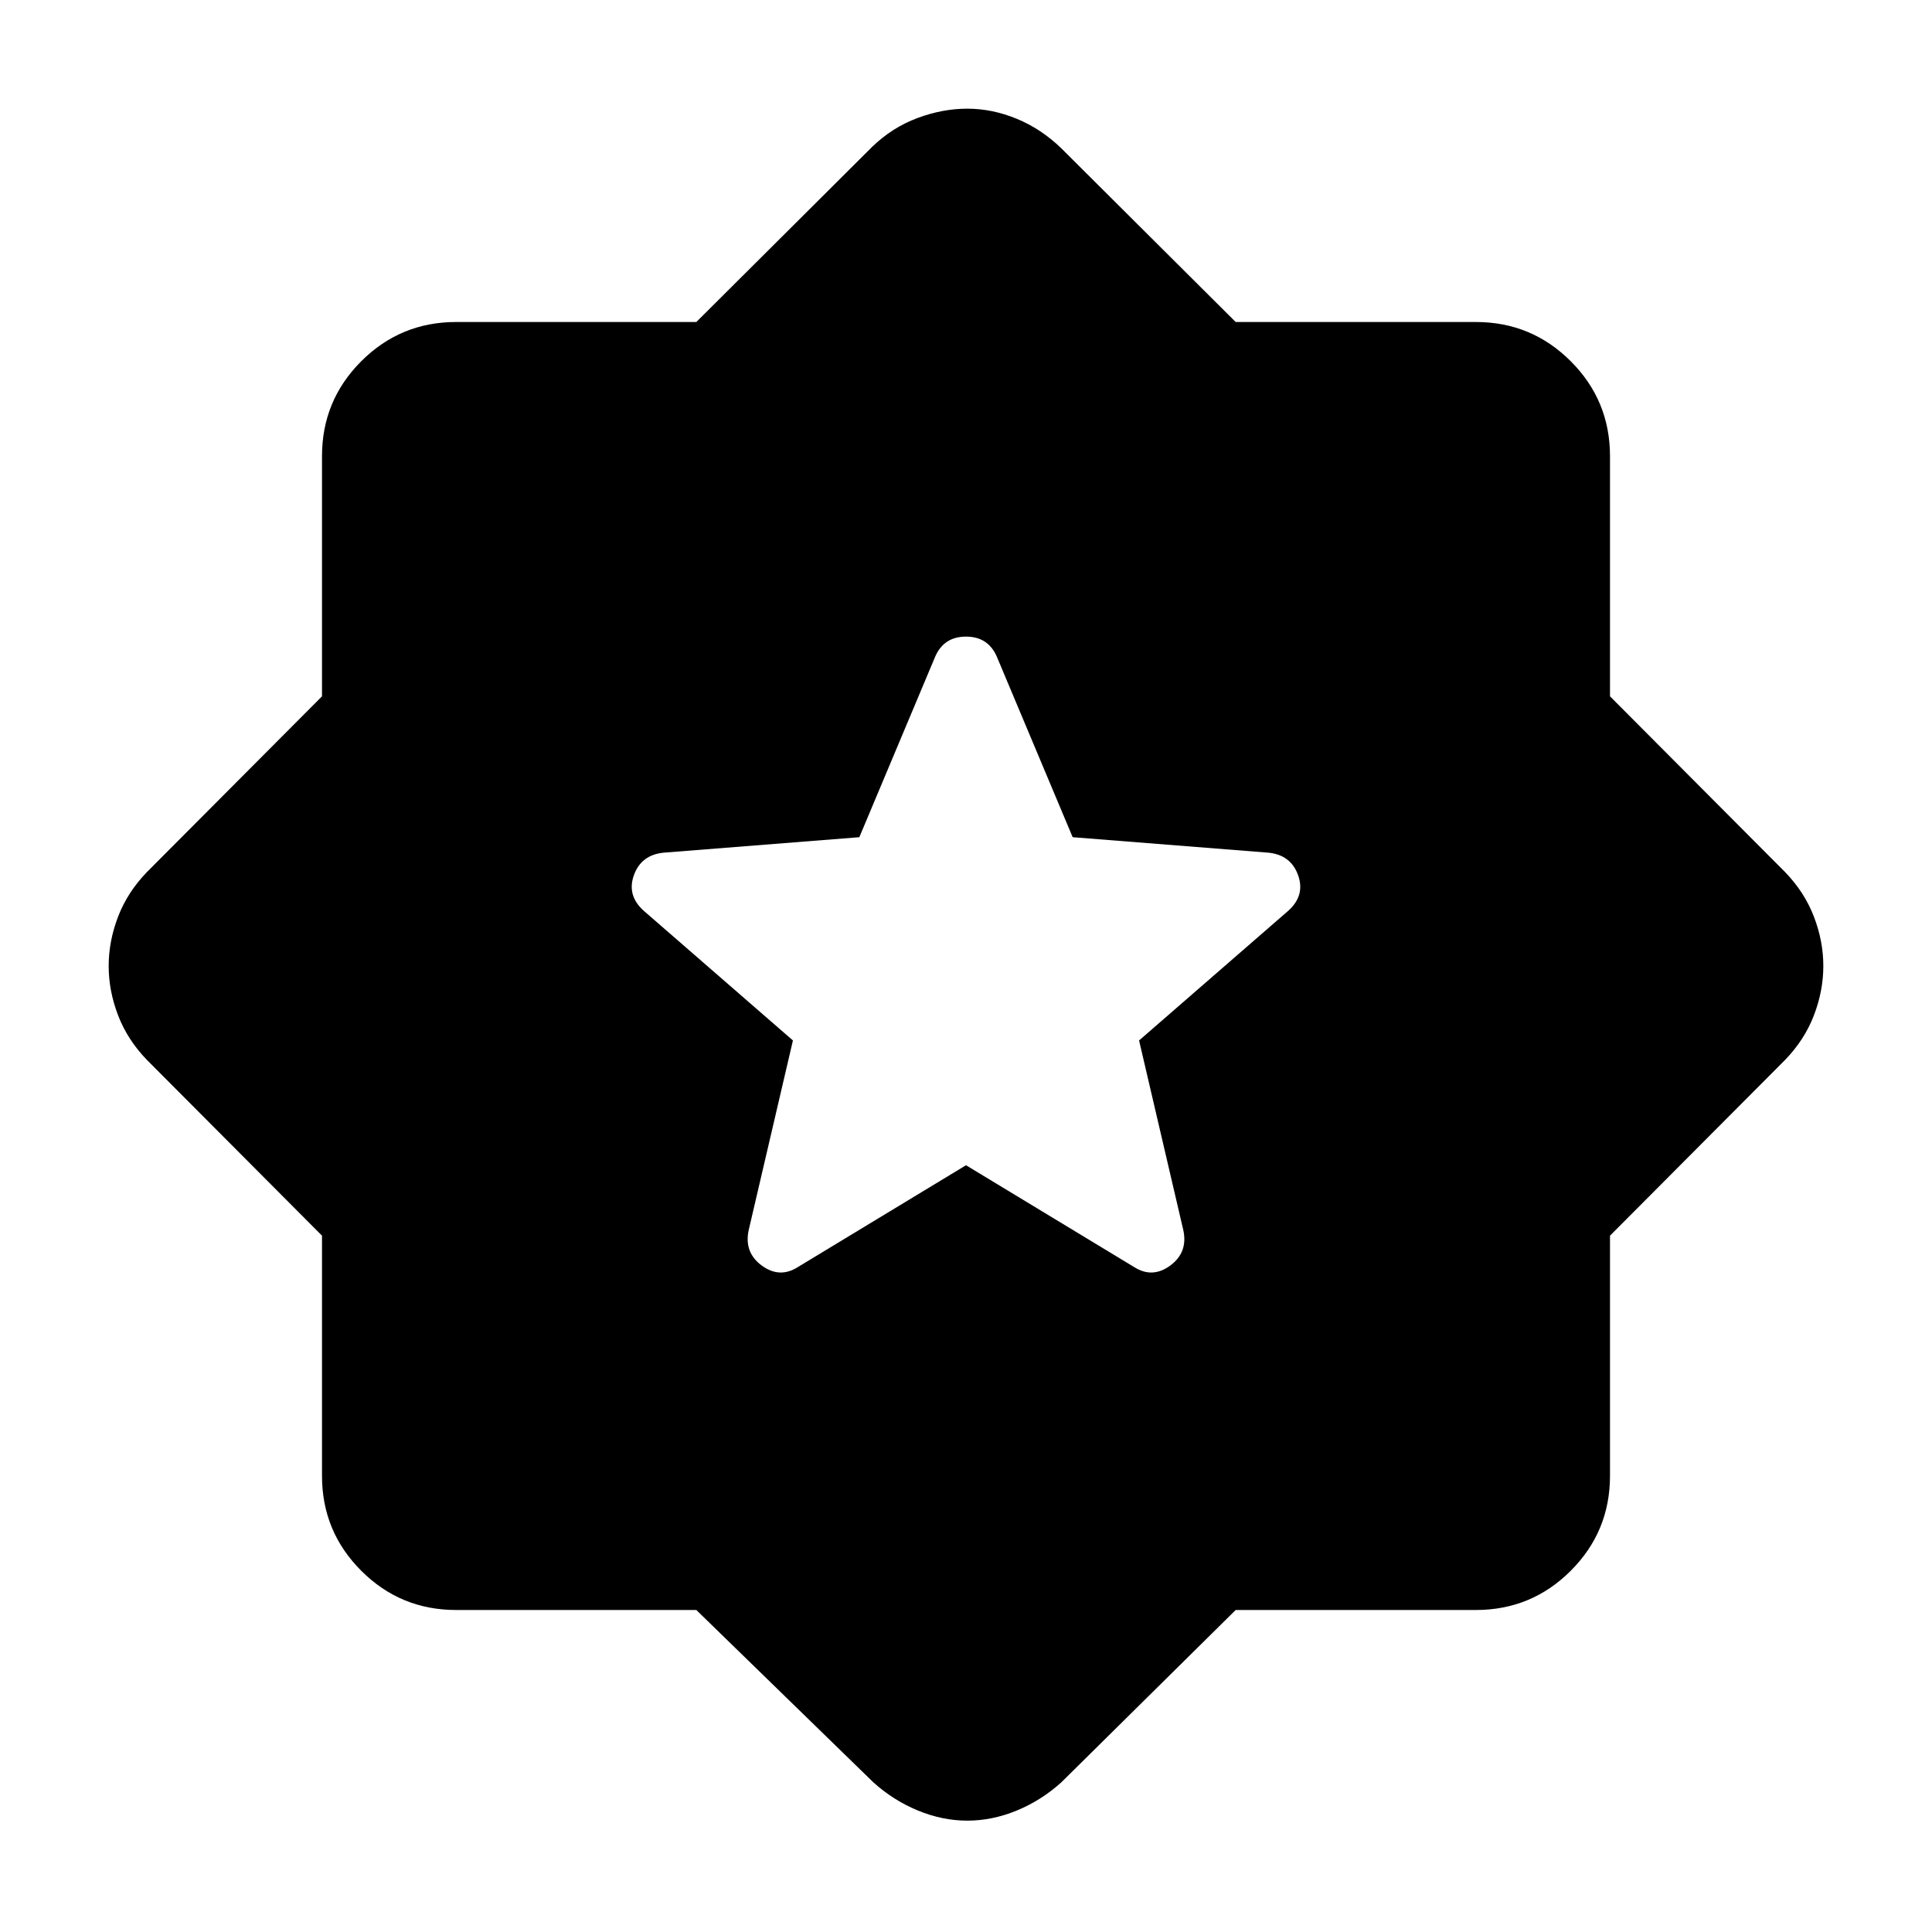 <svg xmlns="http://www.w3.org/2000/svg" height="40" viewBox="0 -960 960 960" width="40"><path d="m480-381 83.67 50.67q9 5.66 17.83-.84 8.83-6.5 6.5-17.5L566-443l74-64.33q8.67-7.67 5-17.84-3.67-10.16-15-11.16L533-544l-37.67-89.67q-4.33-10-15.33-10t-15.33 10L427-544l-97 7.67q-11.33 1-15 11.16-3.67 10.17 5 17.84L394-443l-22 94.33q-2.33 11 6.5 17.5t17.83.84L480-381ZM346-160H226.67q-27.67 0-47.17-19.5T160-226.67V-346l-87-87.33q-9.67-10-14.33-22.17Q54-467.67 54-480t4.67-24.5q4.66-12.17 14.33-22.17L160-614v-119.33q0-27.67 19.5-47.17t47.17-19.5H346l87.33-87q10-9.67 22.5-14.33 12.5-4.67 24.84-4.67 12.33 0 24.5 5 12.16 5 22.16 14.67L614-800h119.33q27.67 0 47.17 19.5t19.5 47.17V-614l87 87.33q9.67 10 14.33 22.17Q906-492.33 906-480t-4.67 24.5q-4.66 12.17-14.33 22.17L800-346v119.33q0 27.67-19.5 47.17T733.33-160H614l-86.67 85.67q-10 9-22.16 14-12.17 5-24.5 5-12.34 0-24.5-5-12.17-5-22.17-14L346-160Z"/></svg>